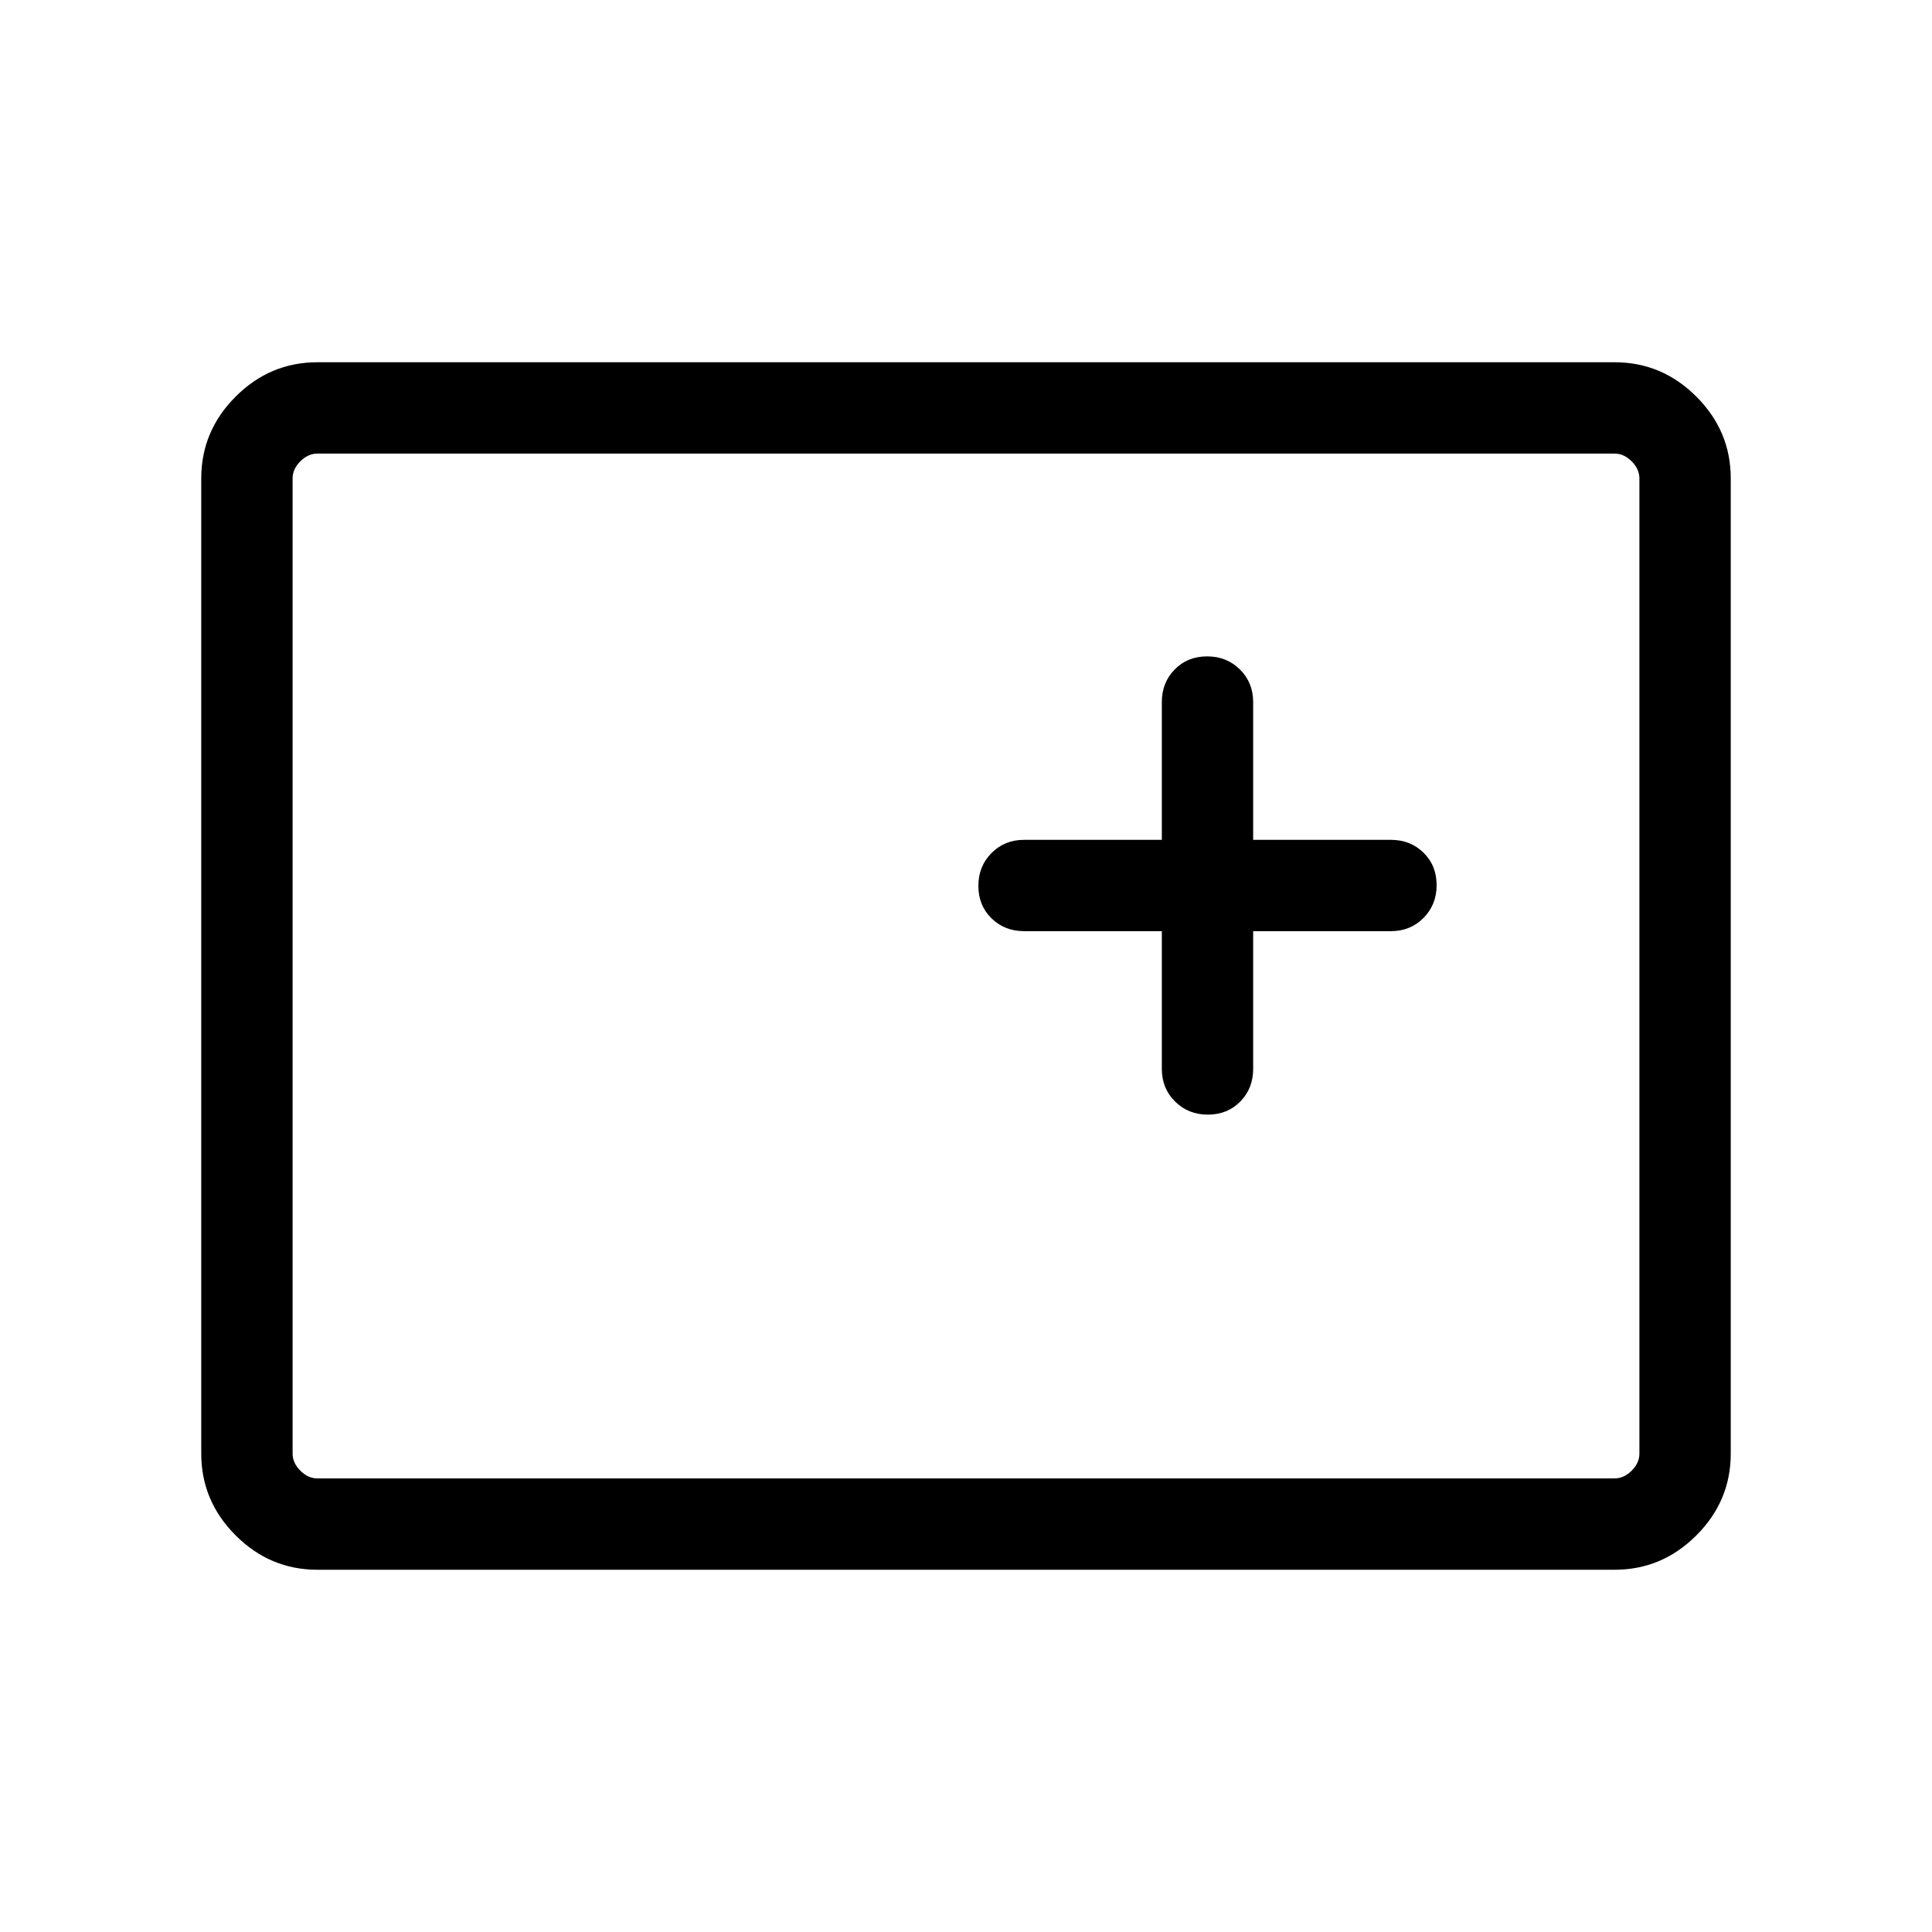 <svg xmlns="http://www.w3.org/2000/svg" height="48" viewBox="0 -960 960 960" width="48"><path d="M157.69-180q-23.53 0-40.61-17.08T100-237.69v-484.62q0-23.53 17.08-40.61T157.69-780h644.62q23.53 0 40.61 17.08T860-722.31v484.62q0 23.53-17.08 40.61T802.31-180H157.69Zm0-45.39h644.62q4.61 0 8.46-3.84 3.84-3.85 3.84-8.46v-484.62q0-4.61-3.84-8.46-3.85-3.84-8.46-3.84H157.69q-4.61 0-8.46 3.84-3.84 3.85-3.84 8.46v484.62q0 4.61 3.84 8.46 3.85 3.84 8.46 3.84Zm-12.3 0V-734.61-225.39Zm431.92-271.92v68.46q0 9.67 6.56 16.18 6.57 6.52 16.31 6.52 9.74 0 16.13-6.52 6.38-6.51 6.38-16.18v-68.46h68.46q9.67 0 16.18-6.56 6.52-6.57 6.52-16.31 0-9.74-6.52-16.13-6.51-6.38-16.18-6.38h-68.46v-68.46q0-9.67-6.56-16.18-6.57-6.52-16.31-6.52-9.74 0-16.13 6.52-6.38 6.51-6.38 16.18v68.46h-68.46q-9.67 0-16.18 6.56-6.52 6.57-6.52 16.31 0 9.74 6.52 16.13 6.51 6.38 16.18 6.38h68.46Z"/></svg>